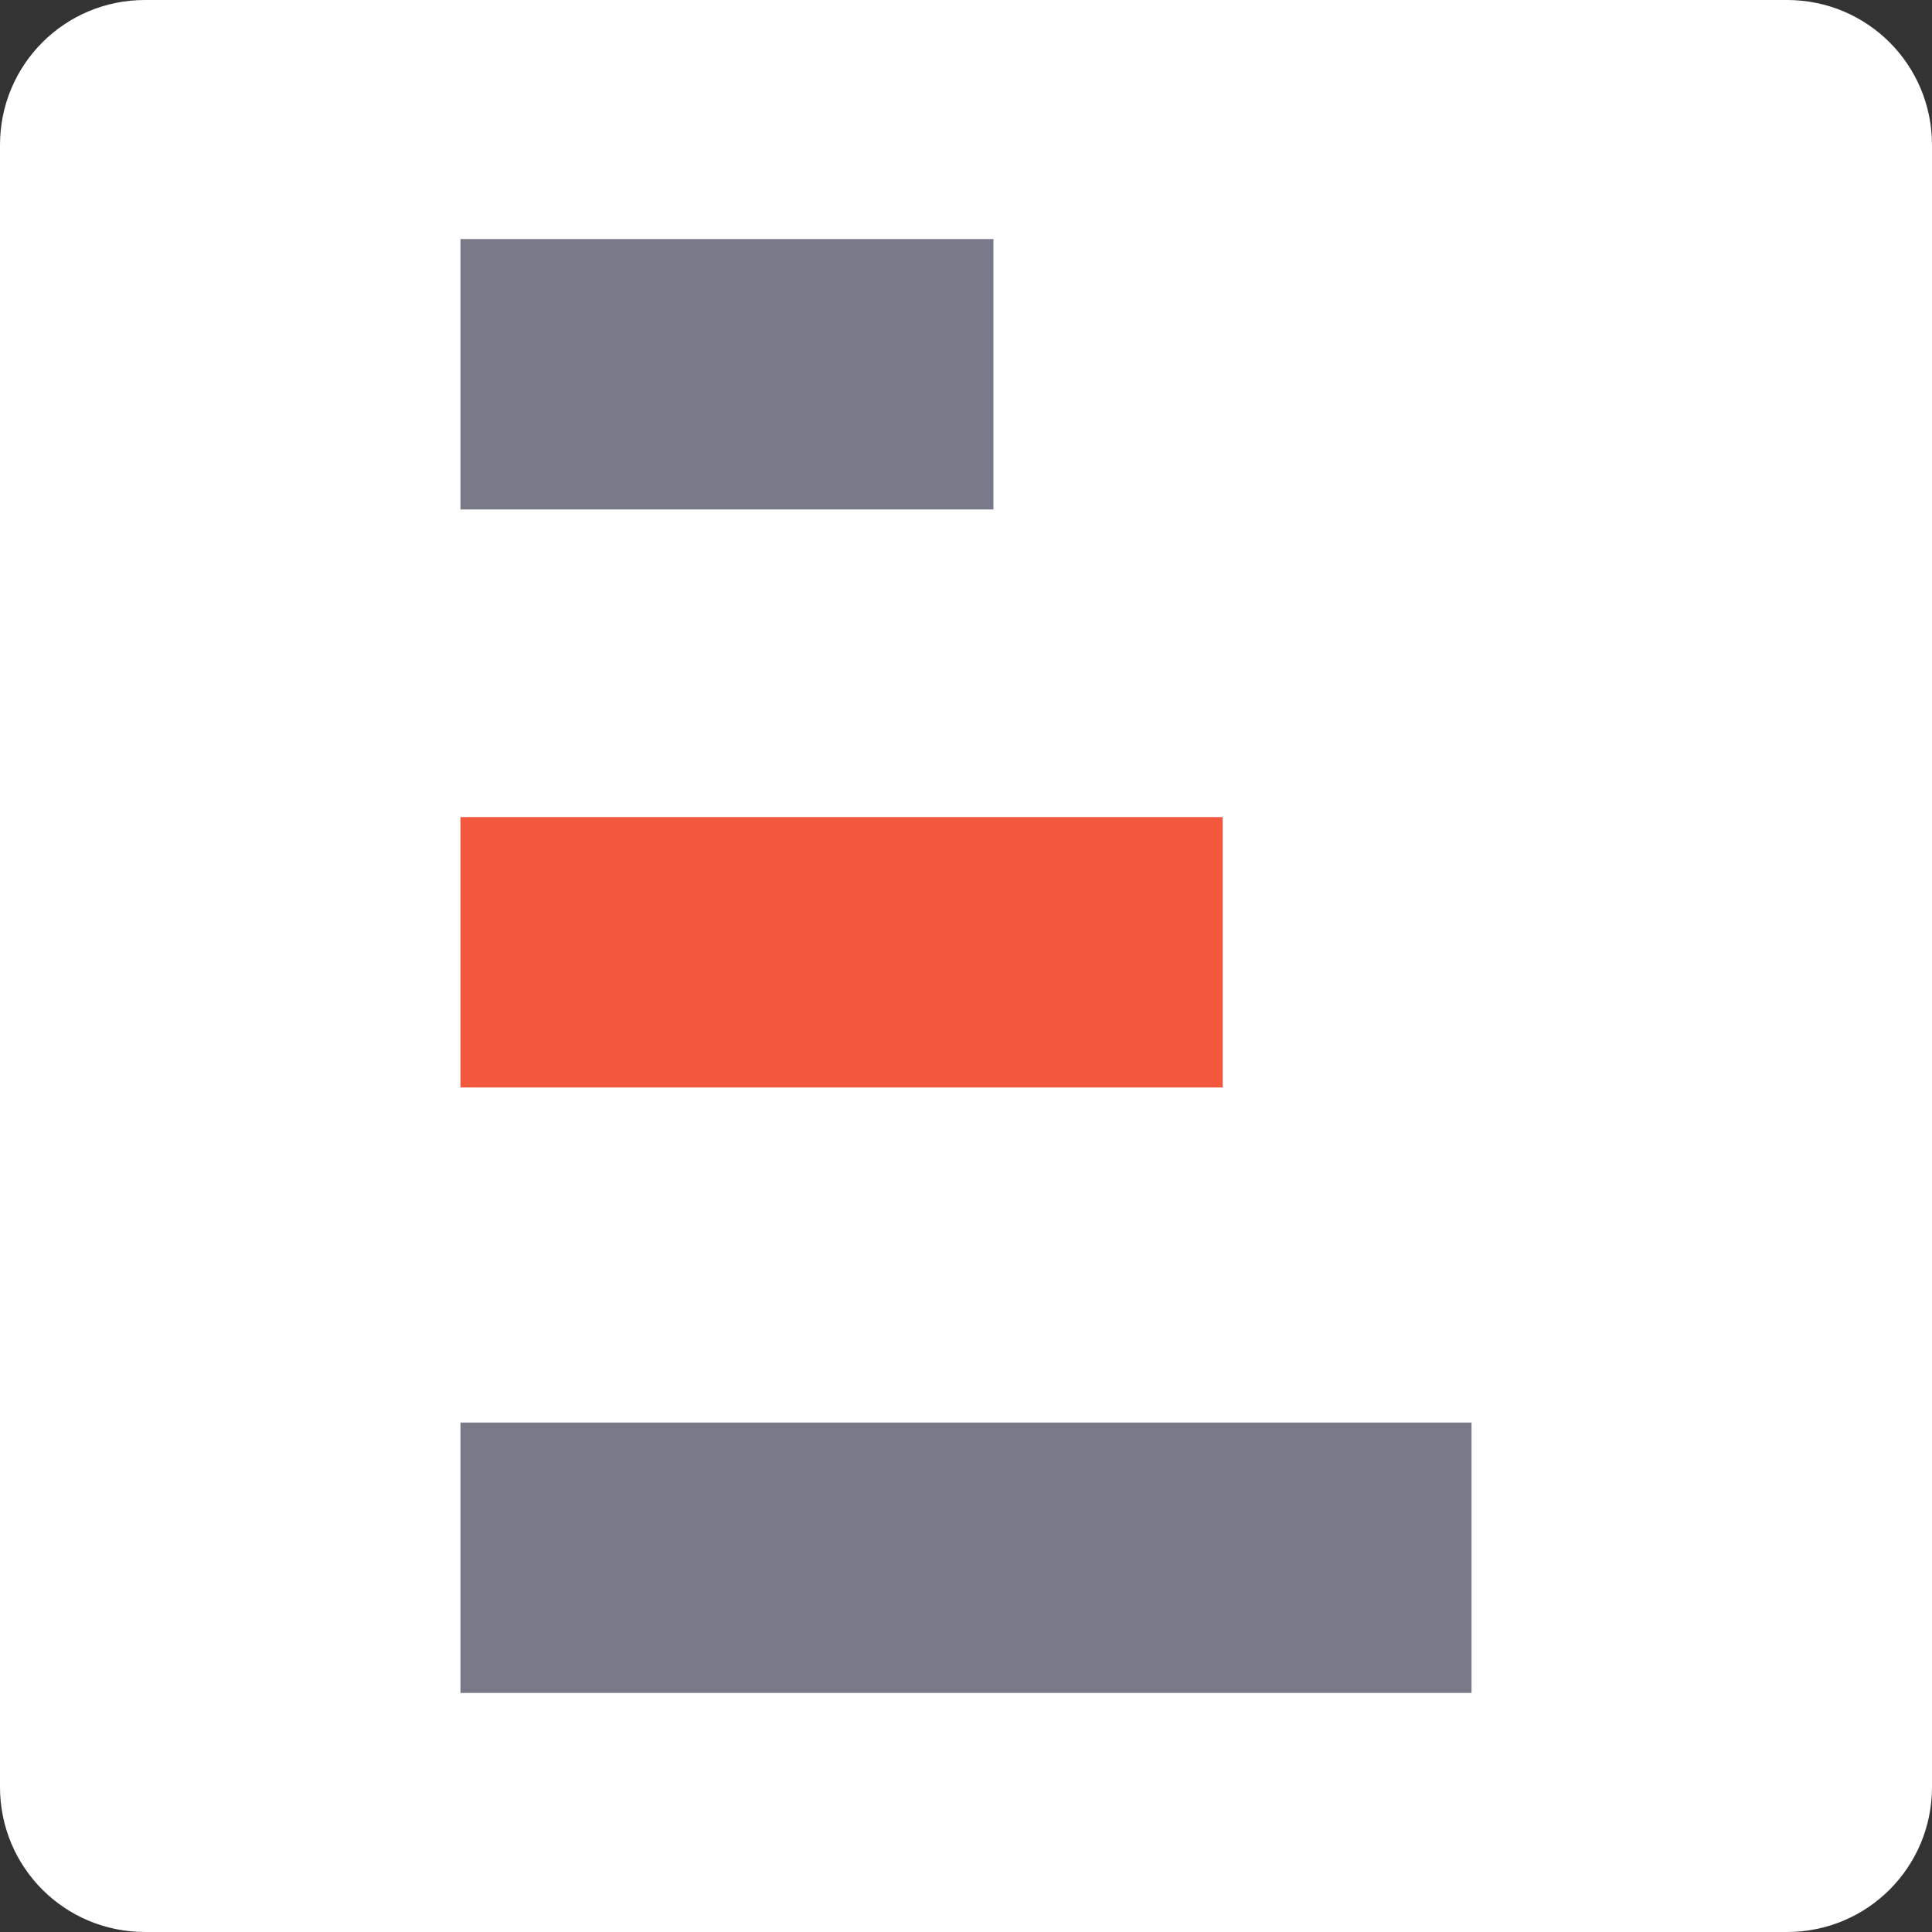 <?xml version="1.0" encoding="UTF-8"?>
<svg id="Layer_1" data-name="Layer 1" xmlns="http://www.w3.org/2000/svg" viewBox="0 0 98.6 98.6">
  <rect x="0" y="0" width="98.6" height="98.6" fill="#333333" stroke="none"/>
  <defs>
    <style>
      .cls-1 {
        fill: #fff;
      }

      .cls-2 {
        fill: #787987;
      }

      .cls-3 {
        fill: #f1583e;
      }
    </style>
  </defs>
  <path class="cls-1" d="m91.2,98.6H7.4c-4.1,0-7.4-3.3-7.4-7.4V7.4C0,3.3,3.3,0,7.4,0h83.8c4.1,0,7.4,3.3,7.4,7.4v83.8c0,4.1-3.3,7.4-7.4,7.4Z"/>
  <g>
    <rect class="cls-2" x="23.5" y="12.2" width="27.2" height="13.8"/>
    <rect class="cls-3" x="23.5" y="41.7" width="38.9" height="13.8"/>
    <rect class="cls-2" x="23.5" y="72.6" width="51.6" height="13.8"/>
  </g>
</svg>